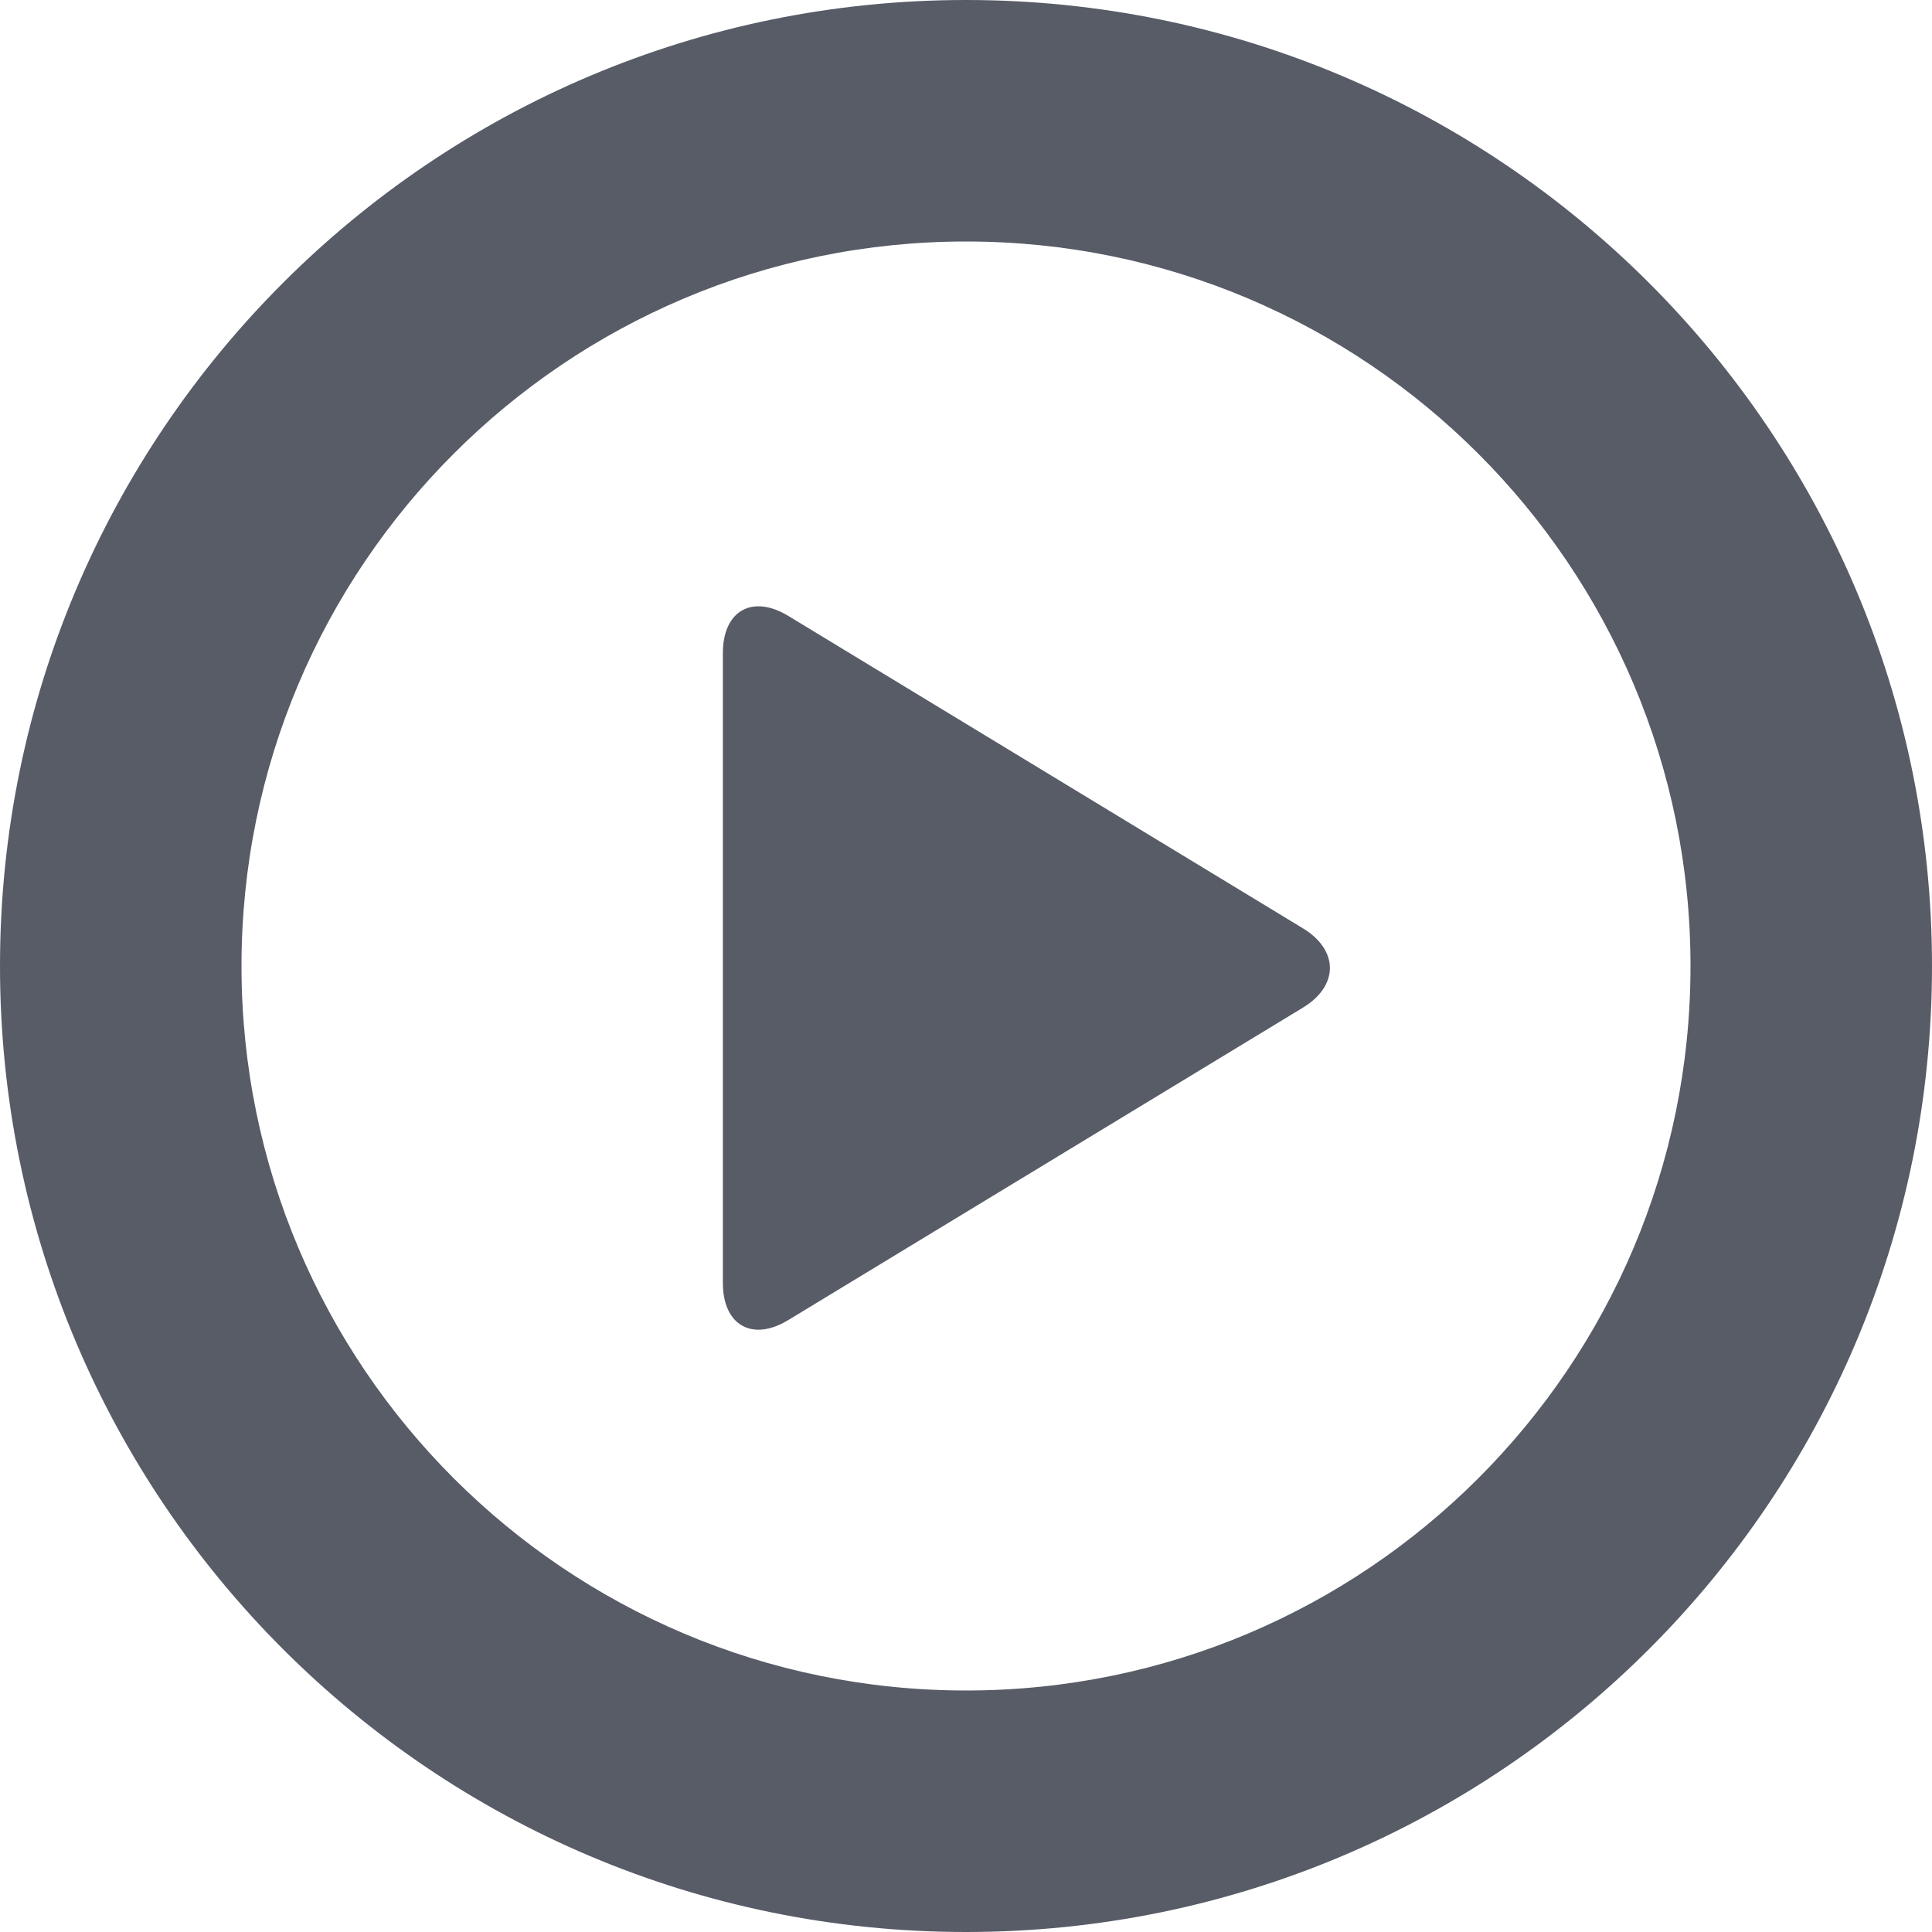 <svg 
 xmlns="http://www.w3.org/2000/svg"
 xmlns:xlink="http://www.w3.org/1999/xlink"
 width="20px" height="20px">
<path fill-rule="evenodd"  fill="rgb(87, 92, 103)"
 d="M10.000,20.000 C4.477,20.000 0.000,15.523 0.000,10.000 C0.000,4.477 4.477,-0.000 10.000,-0.000 C15.523,-0.000 20.000,4.477 20.000,10.000 C20.000,15.523 15.523,20.000 10.000,20.000 ZM10.000,2.500 C5.858,2.500 2.500,5.858 2.500,10.000 C2.500,14.142 5.858,17.500 10.000,17.500 C14.142,17.500 17.500,14.142 17.500,10.000 C17.500,5.858 14.142,2.500 10.000,2.500 ZM13.488,10.431 L8.159,13.666 C7.787,13.892 7.483,13.718 7.483,13.281 L7.483,6.761 C7.483,6.323 7.787,6.150 8.159,6.375 L13.488,9.610 C13.860,9.836 13.860,10.205 13.488,10.431 Z"/>
</svg>